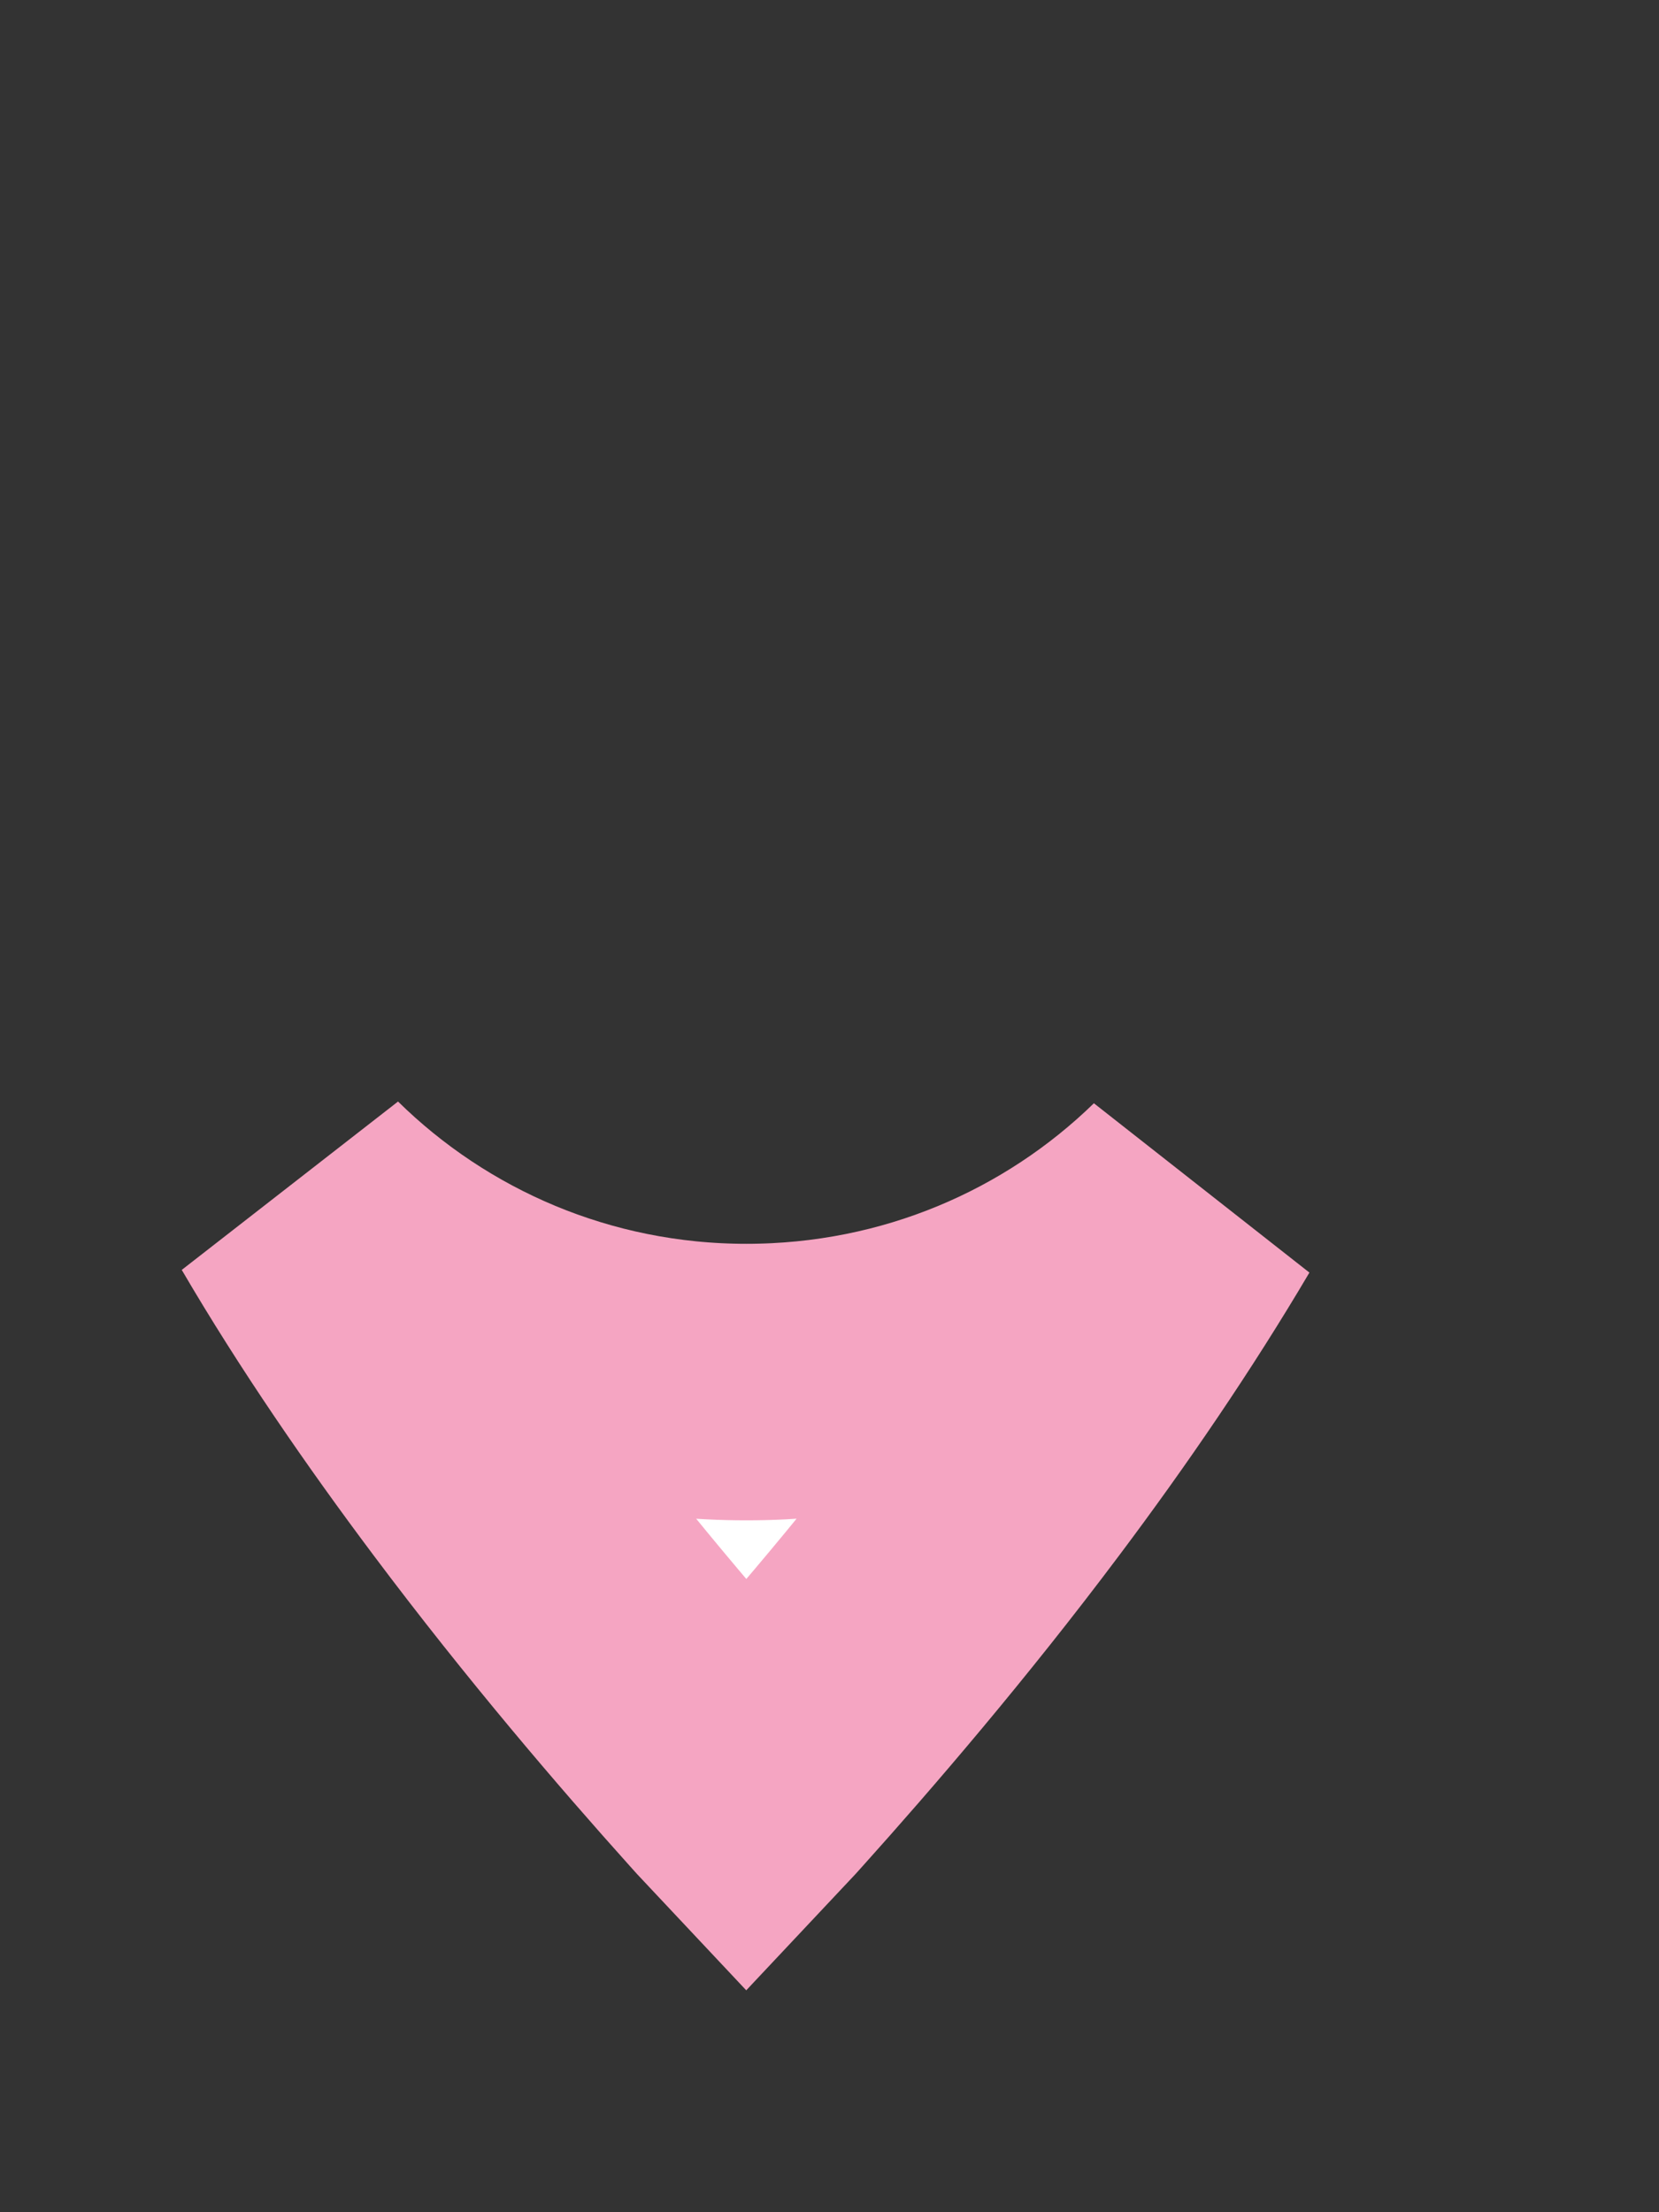 <svg width="6" height="8" viewBox="0 0 6 8" fill="none" xmlns="http://www.w3.org/2000/svg">
<rect x="0" y="0" width="6" height="8" fill="#333333" stroke="none"/>
<g id="mapicon">
<path id="Vector" d="M2.699 6.468C2.683 6.451 2.666 6.432 2.649 6.413C2.403 6.139 2.076 5.758 1.75 5.323C1.516 5.011 1.286 4.677 1.089 4.34C1.504 4.748 2.074 4.998 2.699 4.998C3.325 4.998 3.891 4.751 4.305 4.348C4.108 4.682 3.881 5.014 3.649 5.323C3.323 5.758 2.995 6.139 2.749 6.413C2.732 6.432 2.715 6.451 2.699 6.468Z" fill="white" stroke="#F5A5C2"/>
</g>
</svg>
